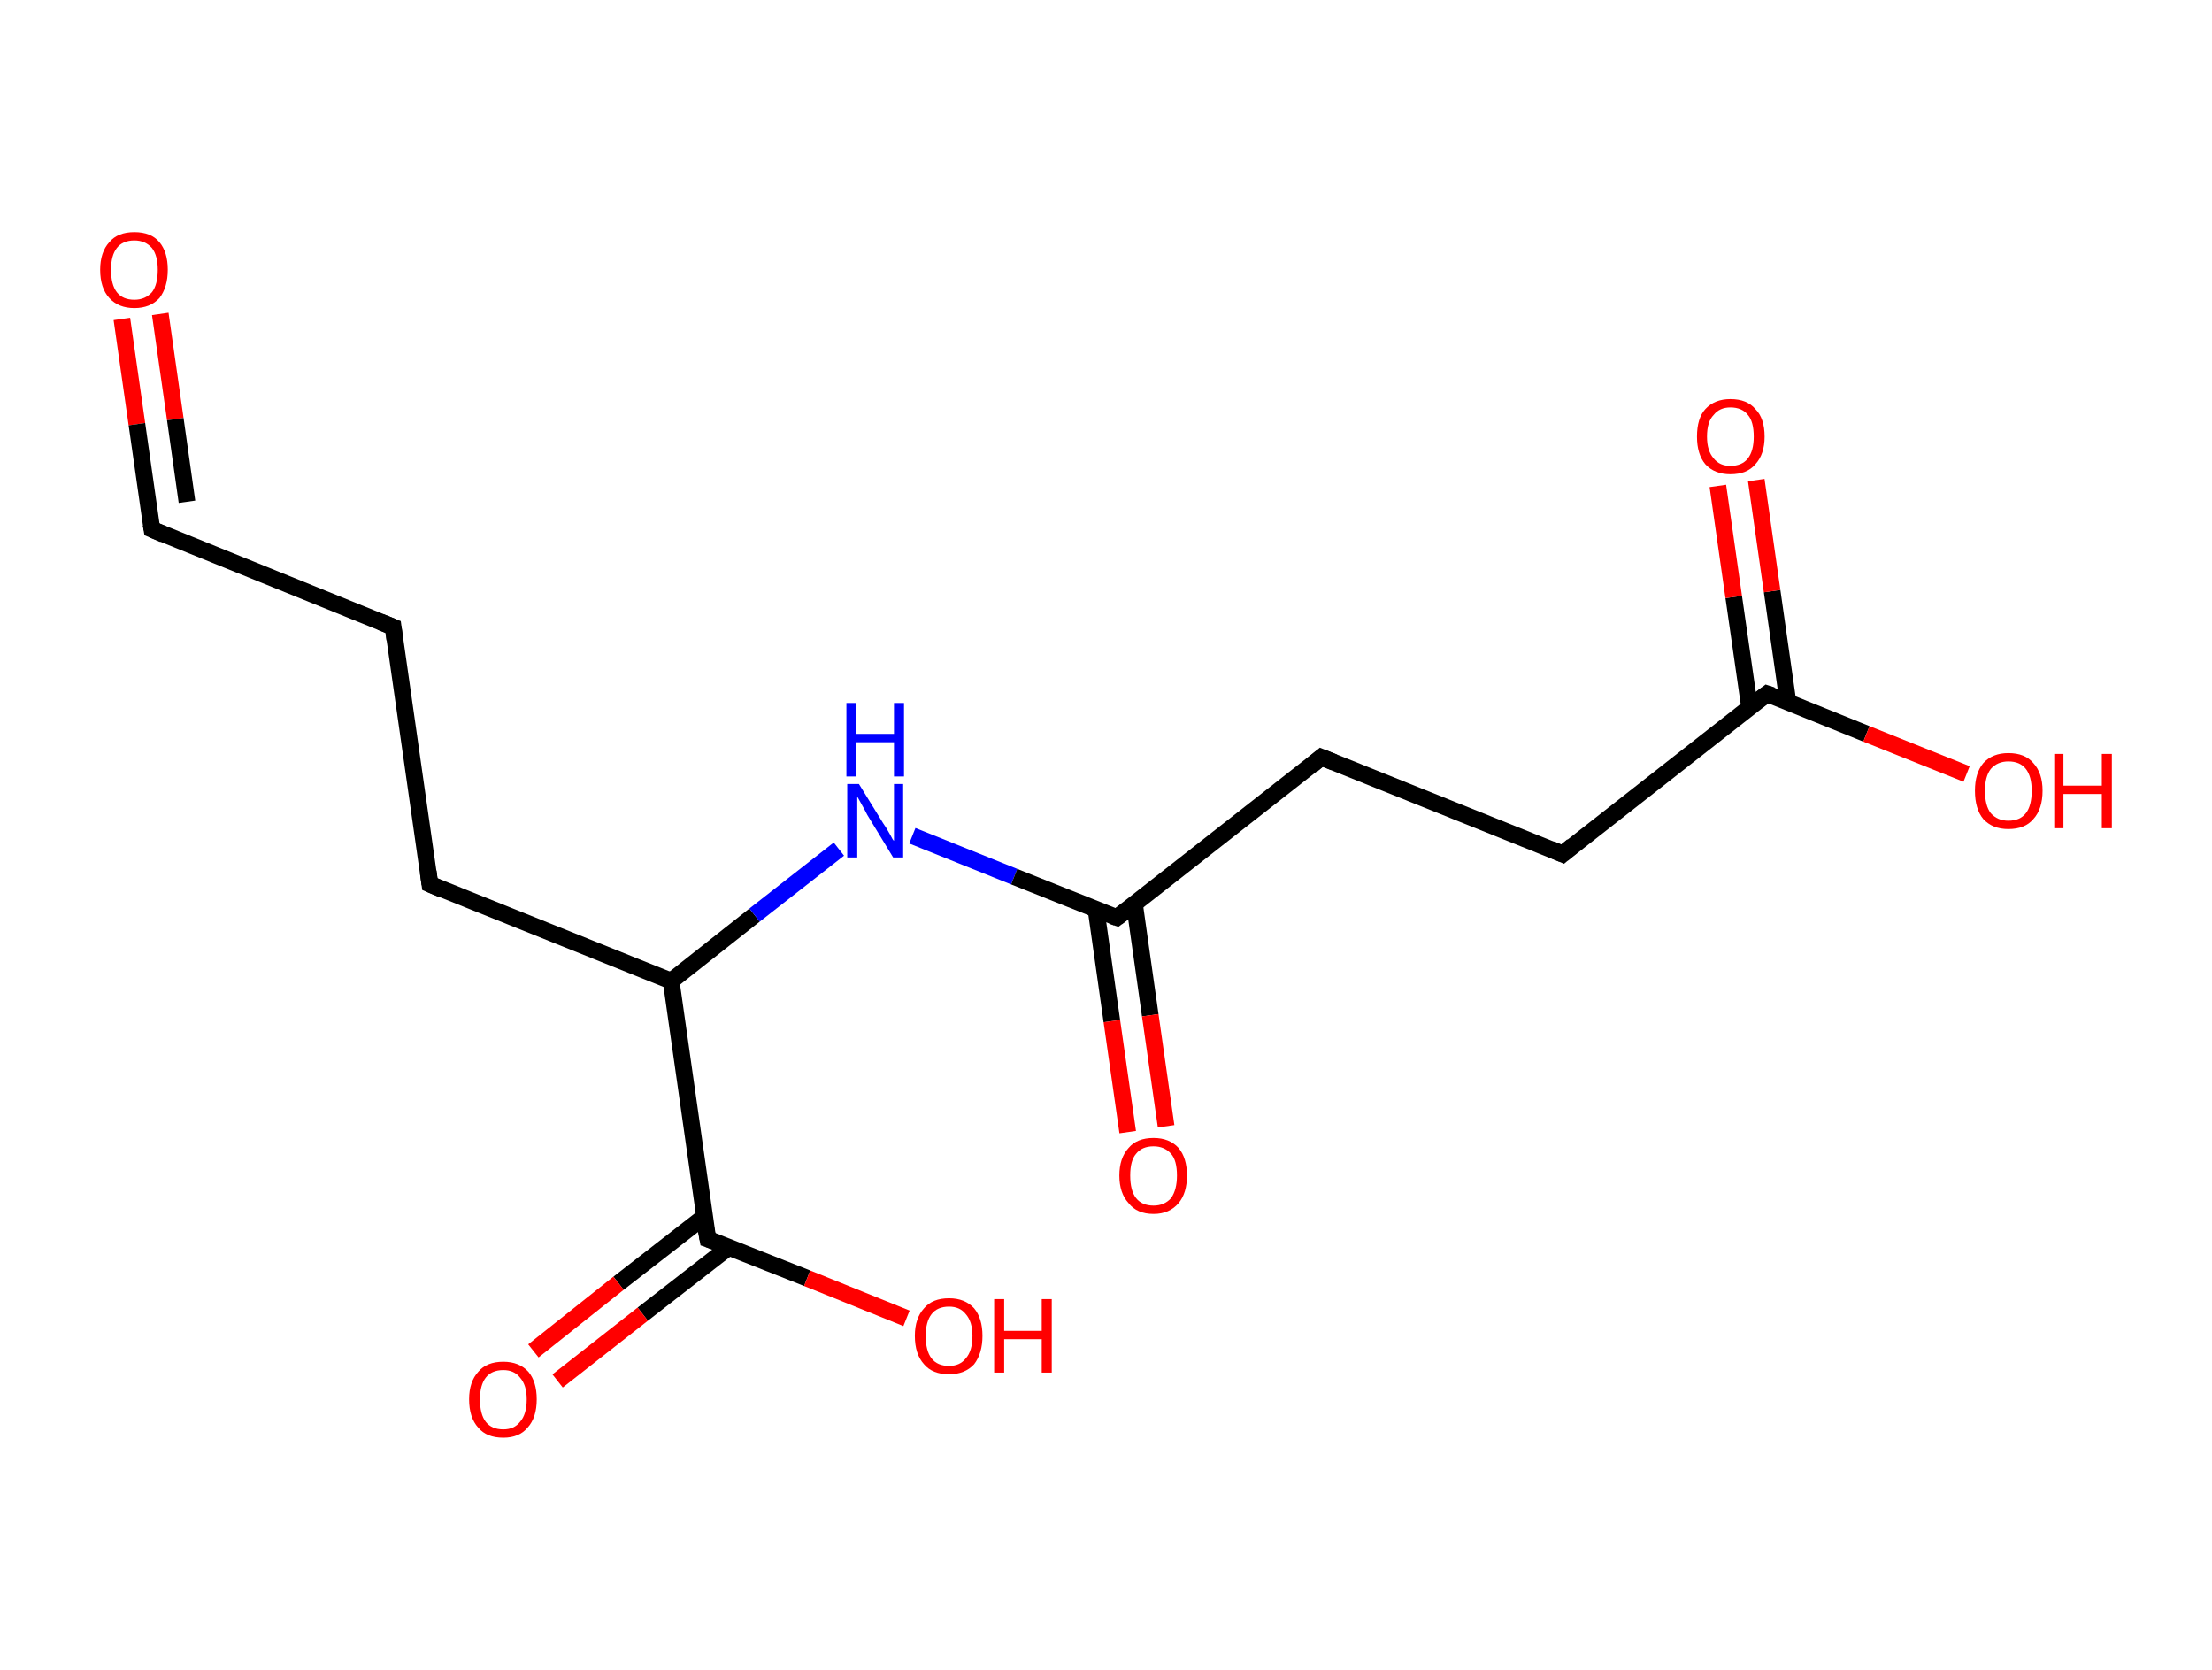 <?xml version='1.0' encoding='ASCII' standalone='yes'?>
<svg xmlns="http://www.w3.org/2000/svg" xmlns:rdkit="http://www.rdkit.org/xml" xmlns:xlink="http://www.w3.org/1999/xlink" version="1.1" baseProfile="full" xml:space="preserve" width="265px" height="200px" viewBox="0 0 265 200">
<!-- END OF HEADER -->
<rect style="opacity:1.0;fill:#FFFFFF;stroke:none" width="265.0" height="200.0" x="0.0" y="0.0"> </rect>
<path class="bond-0 atom-0 atom-1" d="M 14.6,38.2 L 16.4,50.8" style="fill:none;fill-rule:evenodd;stroke:#FF0000;stroke-width:2.0px;stroke-linecap:butt;stroke-linejoin:miter;stroke-opacity:1"/>
<path class="bond-0 atom-0 atom-1" d="M 16.4,50.8 L 18.2,63.4" style="fill:none;fill-rule:evenodd;stroke:#000000;stroke-width:2.0px;stroke-linecap:butt;stroke-linejoin:miter;stroke-opacity:1"/>
<path class="bond-0 atom-0 atom-1" d="M 19.2,37.6 L 21.0,50.2" style="fill:none;fill-rule:evenodd;stroke:#FF0000;stroke-width:2.0px;stroke-linecap:butt;stroke-linejoin:miter;stroke-opacity:1"/>
<path class="bond-0 atom-0 atom-1" d="M 21.0,50.2 L 22.4,60.1" style="fill:none;fill-rule:evenodd;stroke:#000000;stroke-width:2.0px;stroke-linecap:butt;stroke-linejoin:miter;stroke-opacity:1"/>
<path class="bond-1 atom-1 atom-2" d="M 18.2,63.4 L 47.1,75.1" style="fill:none;fill-rule:evenodd;stroke:#000000;stroke-width:2.0px;stroke-linecap:butt;stroke-linejoin:miter;stroke-opacity:1"/>
<path class="bond-2 atom-2 atom-3" d="M 47.1,75.1 L 51.5,105.9" style="fill:none;fill-rule:evenodd;stroke:#000000;stroke-width:2.0px;stroke-linecap:butt;stroke-linejoin:miter;stroke-opacity:1"/>
<path class="bond-3 atom-3 atom-4" d="M 51.5,105.9 L 80.4,117.5" style="fill:none;fill-rule:evenodd;stroke:#000000;stroke-width:2.0px;stroke-linecap:butt;stroke-linejoin:miter;stroke-opacity:1"/>
<path class="bond-4 atom-4 atom-5" d="M 80.4,117.5 L 90.4,109.6" style="fill:none;fill-rule:evenodd;stroke:#000000;stroke-width:2.0px;stroke-linecap:butt;stroke-linejoin:miter;stroke-opacity:1"/>
<path class="bond-4 atom-4 atom-5" d="M 90.4,109.6 L 100.5,101.7" style="fill:none;fill-rule:evenodd;stroke:#0000FF;stroke-width:2.0px;stroke-linecap:butt;stroke-linejoin:miter;stroke-opacity:1"/>
<path class="bond-5 atom-5 atom-6" d="M 109.3,100.1 L 121.5,105.0" style="fill:none;fill-rule:evenodd;stroke:#0000FF;stroke-width:2.0px;stroke-linecap:butt;stroke-linejoin:miter;stroke-opacity:1"/>
<path class="bond-5 atom-5 atom-6" d="M 121.5,105.0 L 133.8,109.9" style="fill:none;fill-rule:evenodd;stroke:#000000;stroke-width:2.0px;stroke-linecap:butt;stroke-linejoin:miter;stroke-opacity:1"/>
<path class="bond-6 atom-6 atom-7" d="M 131.3,108.9 L 133.2,122.3" style="fill:none;fill-rule:evenodd;stroke:#000000;stroke-width:2.0px;stroke-linecap:butt;stroke-linejoin:miter;stroke-opacity:1"/>
<path class="bond-6 atom-6 atom-7" d="M 133.2,122.3 L 135.1,135.6" style="fill:none;fill-rule:evenodd;stroke:#FF0000;stroke-width:2.0px;stroke-linecap:butt;stroke-linejoin:miter;stroke-opacity:1"/>
<path class="bond-6 atom-6 atom-7" d="M 135.9,108.2 L 137.8,121.6" style="fill:none;fill-rule:evenodd;stroke:#000000;stroke-width:2.0px;stroke-linecap:butt;stroke-linejoin:miter;stroke-opacity:1"/>
<path class="bond-6 atom-6 atom-7" d="M 137.8,121.6 L 139.7,134.9" style="fill:none;fill-rule:evenodd;stroke:#FF0000;stroke-width:2.0px;stroke-linecap:butt;stroke-linejoin:miter;stroke-opacity:1"/>
<path class="bond-7 atom-6 atom-8" d="M 133.8,109.9 L 158.3,90.7" style="fill:none;fill-rule:evenodd;stroke:#000000;stroke-width:2.0px;stroke-linecap:butt;stroke-linejoin:miter;stroke-opacity:1"/>
<path class="bond-8 atom-8 atom-9" d="M 158.3,90.7 L 187.2,102.3" style="fill:none;fill-rule:evenodd;stroke:#000000;stroke-width:2.0px;stroke-linecap:butt;stroke-linejoin:miter;stroke-opacity:1"/>
<path class="bond-9 atom-9 atom-10" d="M 187.2,102.3 L 211.7,83.1" style="fill:none;fill-rule:evenodd;stroke:#000000;stroke-width:2.0px;stroke-linecap:butt;stroke-linejoin:miter;stroke-opacity:1"/>
<path class="bond-10 atom-10 atom-11" d="M 214.2,84.1 L 212.3,70.8" style="fill:none;fill-rule:evenodd;stroke:#000000;stroke-width:2.0px;stroke-linecap:butt;stroke-linejoin:miter;stroke-opacity:1"/>
<path class="bond-10 atom-10 atom-11" d="M 212.3,70.8 L 210.4,57.5" style="fill:none;fill-rule:evenodd;stroke:#FF0000;stroke-width:2.0px;stroke-linecap:butt;stroke-linejoin:miter;stroke-opacity:1"/>
<path class="bond-10 atom-10 atom-11" d="M 209.6,84.7 L 207.7,71.5" style="fill:none;fill-rule:evenodd;stroke:#000000;stroke-width:2.0px;stroke-linecap:butt;stroke-linejoin:miter;stroke-opacity:1"/>
<path class="bond-10 atom-10 atom-11" d="M 207.7,71.5 L 205.8,58.2" style="fill:none;fill-rule:evenodd;stroke:#FF0000;stroke-width:2.0px;stroke-linecap:butt;stroke-linejoin:miter;stroke-opacity:1"/>
<path class="bond-11 atom-10 atom-12" d="M 211.7,83.1 L 223.6,87.9" style="fill:none;fill-rule:evenodd;stroke:#000000;stroke-width:2.0px;stroke-linecap:butt;stroke-linejoin:miter;stroke-opacity:1"/>
<path class="bond-11 atom-10 atom-12" d="M 223.6,87.9 L 235.6,92.7" style="fill:none;fill-rule:evenodd;stroke:#FF0000;stroke-width:2.0px;stroke-linecap:butt;stroke-linejoin:miter;stroke-opacity:1"/>
<path class="bond-12 atom-4 atom-13" d="M 80.4,117.5 L 84.8,148.4" style="fill:none;fill-rule:evenodd;stroke:#000000;stroke-width:2.0px;stroke-linecap:butt;stroke-linejoin:miter;stroke-opacity:1"/>
<path class="bond-13 atom-13 atom-14" d="M 84.4,145.7 L 74.1,153.7" style="fill:none;fill-rule:evenodd;stroke:#000000;stroke-width:2.0px;stroke-linecap:butt;stroke-linejoin:miter;stroke-opacity:1"/>
<path class="bond-13 atom-13 atom-14" d="M 74.1,153.7 L 63.9,161.8" style="fill:none;fill-rule:evenodd;stroke:#FF0000;stroke-width:2.0px;stroke-linecap:butt;stroke-linejoin:miter;stroke-opacity:1"/>
<path class="bond-13 atom-13 atom-14" d="M 87.3,149.4 L 77.0,157.4" style="fill:none;fill-rule:evenodd;stroke:#000000;stroke-width:2.0px;stroke-linecap:butt;stroke-linejoin:miter;stroke-opacity:1"/>
<path class="bond-13 atom-13 atom-14" d="M 77.0,157.4 L 66.8,165.4" style="fill:none;fill-rule:evenodd;stroke:#FF0000;stroke-width:2.0px;stroke-linecap:butt;stroke-linejoin:miter;stroke-opacity:1"/>
<path class="bond-14 atom-13 atom-15" d="M 84.8,148.4 L 96.7,153.1" style="fill:none;fill-rule:evenodd;stroke:#000000;stroke-width:2.0px;stroke-linecap:butt;stroke-linejoin:miter;stroke-opacity:1"/>
<path class="bond-14 atom-13 atom-15" d="M 96.7,153.1 L 108.6,157.9" style="fill:none;fill-rule:evenodd;stroke:#FF0000;stroke-width:2.0px;stroke-linecap:butt;stroke-linejoin:miter;stroke-opacity:1"/>
<path d="M 18.1,62.8 L 18.2,63.4 L 19.6,64.0" style="fill:none;stroke:#000000;stroke-width:2.0px;stroke-linecap:butt;stroke-linejoin:miter;stroke-opacity:1;"/>
<path d="M 45.6,74.5 L 47.1,75.1 L 47.3,76.6" style="fill:none;stroke:#000000;stroke-width:2.0px;stroke-linecap:butt;stroke-linejoin:miter;stroke-opacity:1;"/>
<path d="M 51.3,104.4 L 51.5,105.9 L 52.9,106.5" style="fill:none;stroke:#000000;stroke-width:2.0px;stroke-linecap:butt;stroke-linejoin:miter;stroke-opacity:1;"/>
<path d="M 133.2,109.7 L 133.8,109.9 L 135.0,109.0" style="fill:none;stroke:#000000;stroke-width:2.0px;stroke-linecap:butt;stroke-linejoin:miter;stroke-opacity:1;"/>
<path d="M 157.1,91.7 L 158.3,90.7 L 159.8,91.3" style="fill:none;stroke:#000000;stroke-width:2.0px;stroke-linecap:butt;stroke-linejoin:miter;stroke-opacity:1;"/>
<path d="M 185.8,101.7 L 187.2,102.3 L 188.4,101.3" style="fill:none;stroke:#000000;stroke-width:2.0px;stroke-linecap:butt;stroke-linejoin:miter;stroke-opacity:1;"/>
<path d="M 210.5,84.0 L 211.7,83.1 L 212.3,83.3" style="fill:none;stroke:#000000;stroke-width:2.0px;stroke-linecap:butt;stroke-linejoin:miter;stroke-opacity:1;"/>
<path d="M 84.5,146.8 L 84.8,148.4 L 85.4,148.6" style="fill:none;stroke:#000000;stroke-width:2.0px;stroke-linecap:butt;stroke-linejoin:miter;stroke-opacity:1;"/>
<path class="atom-0" d="M 12.0 32.3 Q 12.0 30.2, 13.1 29.0 Q 14.1 27.8, 16.1 27.8 Q 18.1 27.8, 19.1 29.0 Q 20.1 30.2, 20.1 32.3 Q 20.1 34.4, 19.1 35.7 Q 18.0 36.9, 16.1 36.9 Q 14.2 36.9, 13.1 35.7 Q 12.0 34.5, 12.0 32.3 M 16.1 35.9 Q 17.4 35.9, 18.2 35.0 Q 18.9 34.1, 18.9 32.3 Q 18.9 30.6, 18.2 29.7 Q 17.4 28.8, 16.1 28.8 Q 14.7 28.8, 14.0 29.7 Q 13.3 30.6, 13.3 32.3 Q 13.3 34.1, 14.0 35.0 Q 14.7 35.9, 16.1 35.9 " fill="#FF0000"/>
<path class="atom-5" d="M 102.9 93.9 L 105.8 98.6 Q 106.1 99.0, 106.6 99.9 Q 107.0 100.7, 107.1 100.7 L 107.1 93.9 L 108.2 93.9 L 108.2 102.7 L 107.0 102.7 L 103.9 97.6 Q 103.6 97.0, 103.2 96.3 Q 102.8 95.6, 102.7 95.4 L 102.7 102.7 L 101.5 102.7 L 101.5 93.9 L 102.9 93.9 " fill="#0000FF"/>
<path class="atom-5" d="M 101.4 84.2 L 102.6 84.2 L 102.6 87.9 L 107.1 87.9 L 107.1 84.2 L 108.3 84.2 L 108.3 93.0 L 107.1 93.0 L 107.1 88.9 L 102.6 88.9 L 102.6 93.0 L 101.4 93.0 L 101.4 84.2 " fill="#0000FF"/>
<path class="atom-7" d="M 134.1 140.8 Q 134.1 138.7, 135.2 137.5 Q 136.2 136.3, 138.2 136.3 Q 140.1 136.3, 141.2 137.5 Q 142.2 138.7, 142.2 140.8 Q 142.2 142.9, 141.2 144.1 Q 140.1 145.4, 138.2 145.4 Q 136.2 145.4, 135.2 144.1 Q 134.1 142.9, 134.1 140.8 M 138.2 144.4 Q 139.5 144.4, 140.3 143.5 Q 141.0 142.5, 141.0 140.8 Q 141.0 139.0, 140.3 138.2 Q 139.5 137.3, 138.2 137.3 Q 136.8 137.3, 136.1 138.2 Q 135.4 139.0, 135.4 140.8 Q 135.4 142.6, 136.1 143.5 Q 136.8 144.4, 138.2 144.4 " fill="#FF0000"/>
<path class="atom-11" d="M 203.3 52.3 Q 203.3 50.1, 204.3 49.0 Q 205.4 47.8, 207.3 47.8 Q 209.3 47.8, 210.3 49.0 Q 211.4 50.1, 211.4 52.3 Q 211.4 54.4, 210.3 55.6 Q 209.3 56.8, 207.3 56.8 Q 205.4 56.8, 204.3 55.6 Q 203.3 54.4, 203.3 52.3 M 207.3 55.8 Q 208.7 55.8, 209.4 54.9 Q 210.1 54.0, 210.1 52.3 Q 210.1 50.5, 209.4 49.7 Q 208.7 48.8, 207.3 48.8 Q 206.0 48.8, 205.3 49.7 Q 204.5 50.5, 204.5 52.3 Q 204.5 54.0, 205.3 54.9 Q 206.0 55.8, 207.3 55.8 " fill="#FF0000"/>
<path class="atom-12" d="M 236.6 94.7 Q 236.6 92.6, 237.6 91.4 Q 238.7 90.2, 240.6 90.2 Q 242.6 90.2, 243.6 91.4 Q 244.7 92.6, 244.7 94.7 Q 244.7 96.9, 243.6 98.1 Q 242.6 99.3, 240.6 99.3 Q 238.7 99.3, 237.6 98.1 Q 236.6 96.9, 236.6 94.7 M 240.6 98.3 Q 242.0 98.3, 242.7 97.4 Q 243.4 96.5, 243.4 94.7 Q 243.4 93.0, 242.7 92.1 Q 242.0 91.2, 240.6 91.2 Q 239.3 91.2, 238.5 92.1 Q 237.8 93.0, 237.8 94.7 Q 237.8 96.5, 238.5 97.4 Q 239.3 98.3, 240.6 98.3 " fill="#FF0000"/>
<path class="atom-12" d="M 246.1 90.3 L 247.2 90.3 L 247.2 94.1 L 251.8 94.1 L 251.8 90.3 L 253.0 90.3 L 253.0 99.2 L 251.8 99.2 L 251.8 95.1 L 247.2 95.1 L 247.2 99.2 L 246.1 99.2 L 246.1 90.3 " fill="#FF0000"/>
<path class="atom-14" d="M 56.2 167.6 Q 56.2 165.5, 57.3 164.3 Q 58.3 163.1, 60.3 163.1 Q 62.2 163.1, 63.3 164.3 Q 64.3 165.5, 64.3 167.6 Q 64.3 169.8, 63.2 171.0 Q 62.2 172.2, 60.3 172.2 Q 58.3 172.2, 57.3 171.0 Q 56.2 169.8, 56.2 167.6 M 60.3 171.2 Q 61.6 171.2, 62.3 170.3 Q 63.1 169.4, 63.1 167.6 Q 63.1 165.9, 62.3 165.0 Q 61.6 164.1, 60.3 164.1 Q 58.9 164.1, 58.2 165.0 Q 57.5 165.9, 57.5 167.6 Q 57.5 169.4, 58.2 170.3 Q 58.9 171.2, 60.3 171.2 " fill="#FF0000"/>
<path class="atom-15" d="M 109.6 160.0 Q 109.6 157.9, 110.7 156.7 Q 111.7 155.5, 113.7 155.5 Q 115.6 155.5, 116.7 156.7 Q 117.7 157.9, 117.7 160.0 Q 117.7 162.1, 116.7 163.4 Q 115.6 164.6, 113.7 164.6 Q 111.7 164.6, 110.7 163.4 Q 109.6 162.2, 109.6 160.0 M 113.7 163.6 Q 115.0 163.6, 115.7 162.7 Q 116.5 161.8, 116.5 160.0 Q 116.5 158.3, 115.7 157.4 Q 115.0 156.5, 113.7 156.5 Q 112.3 156.5, 111.6 157.4 Q 110.9 158.3, 110.9 160.0 Q 110.9 161.8, 111.6 162.7 Q 112.3 163.6, 113.7 163.6 " fill="#FF0000"/>
<path class="atom-15" d="M 119.1 155.6 L 120.3 155.6 L 120.3 159.4 L 124.8 159.4 L 124.8 155.6 L 126.0 155.6 L 126.0 164.4 L 124.8 164.4 L 124.8 160.4 L 120.3 160.4 L 120.3 164.4 L 119.1 164.4 L 119.1 155.6 " fill="#FF0000"/>
</svg>
